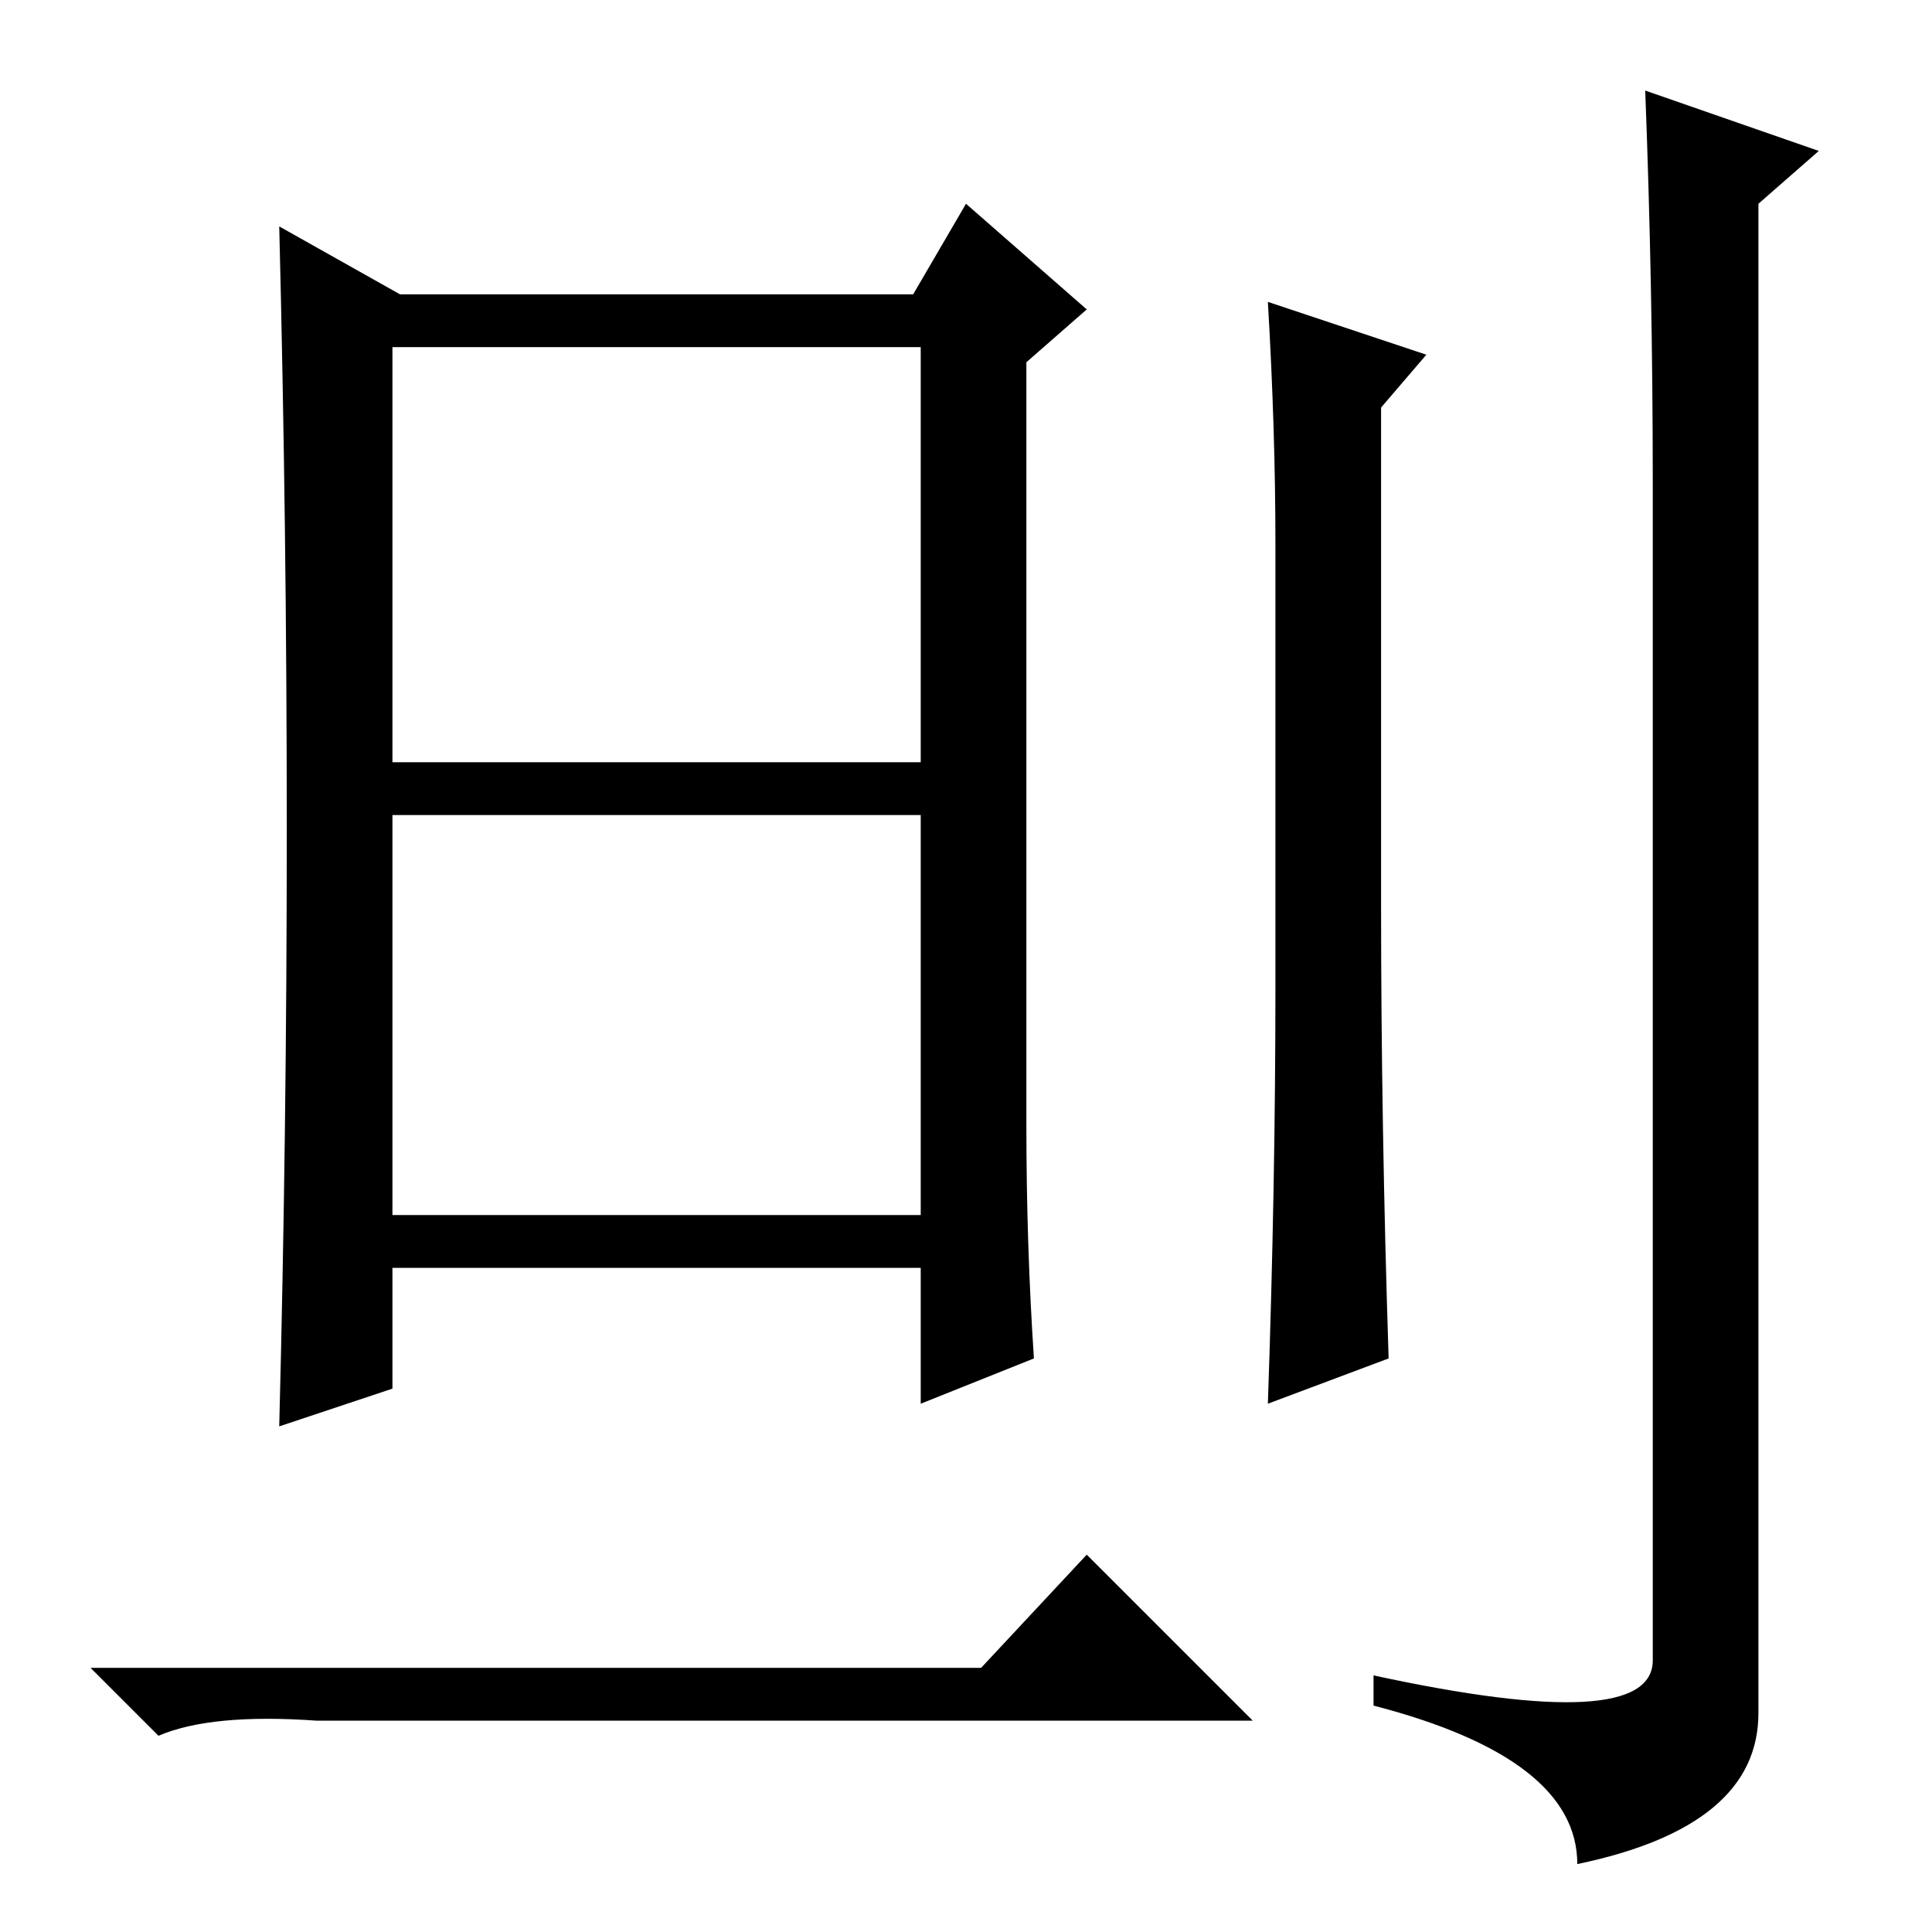 <?xml version="1.0" standalone="no"?>
<!DOCTYPE svg PUBLIC "-//W3C//DTD SVG 1.1//EN" "http://www.w3.org/Graphics/SVG/1.1/DTD/svg11.dtd" >
<svg xmlns="http://www.w3.org/2000/svg" xmlns:xlink="http://www.w3.org/1999/xlink" version="1.1" viewBox="0 -36 256 256">
  <g transform="matrix(1 0 0 -1 0 220)">
   <path fill="currentColor"
d="M38 146q0 40 -1 80l16 -9h68l7 12l16 -14l-8 -7v-101q0 -16 1 -31l-15 -6v18h-70v-16l-15 -5q1 39 1 79zM52 210v-55h70v55h-70zM52 148v-53h70v53h-70zM130 35l14 15l22 -22h-124q-14 1 -21 -2l-9 9h118zM168 216l21 -7l-6 -7v-66q0 -29 1 -60l-16 -6q1 29 1 55v59
q0 15 -1 32zM219 192q0 26 -1 52l23 -8l-8 -7v-200q0 -15 -24 -20q0 14 -27 21v4q37 -8 37 2v156z" />
  </g>

</svg>
